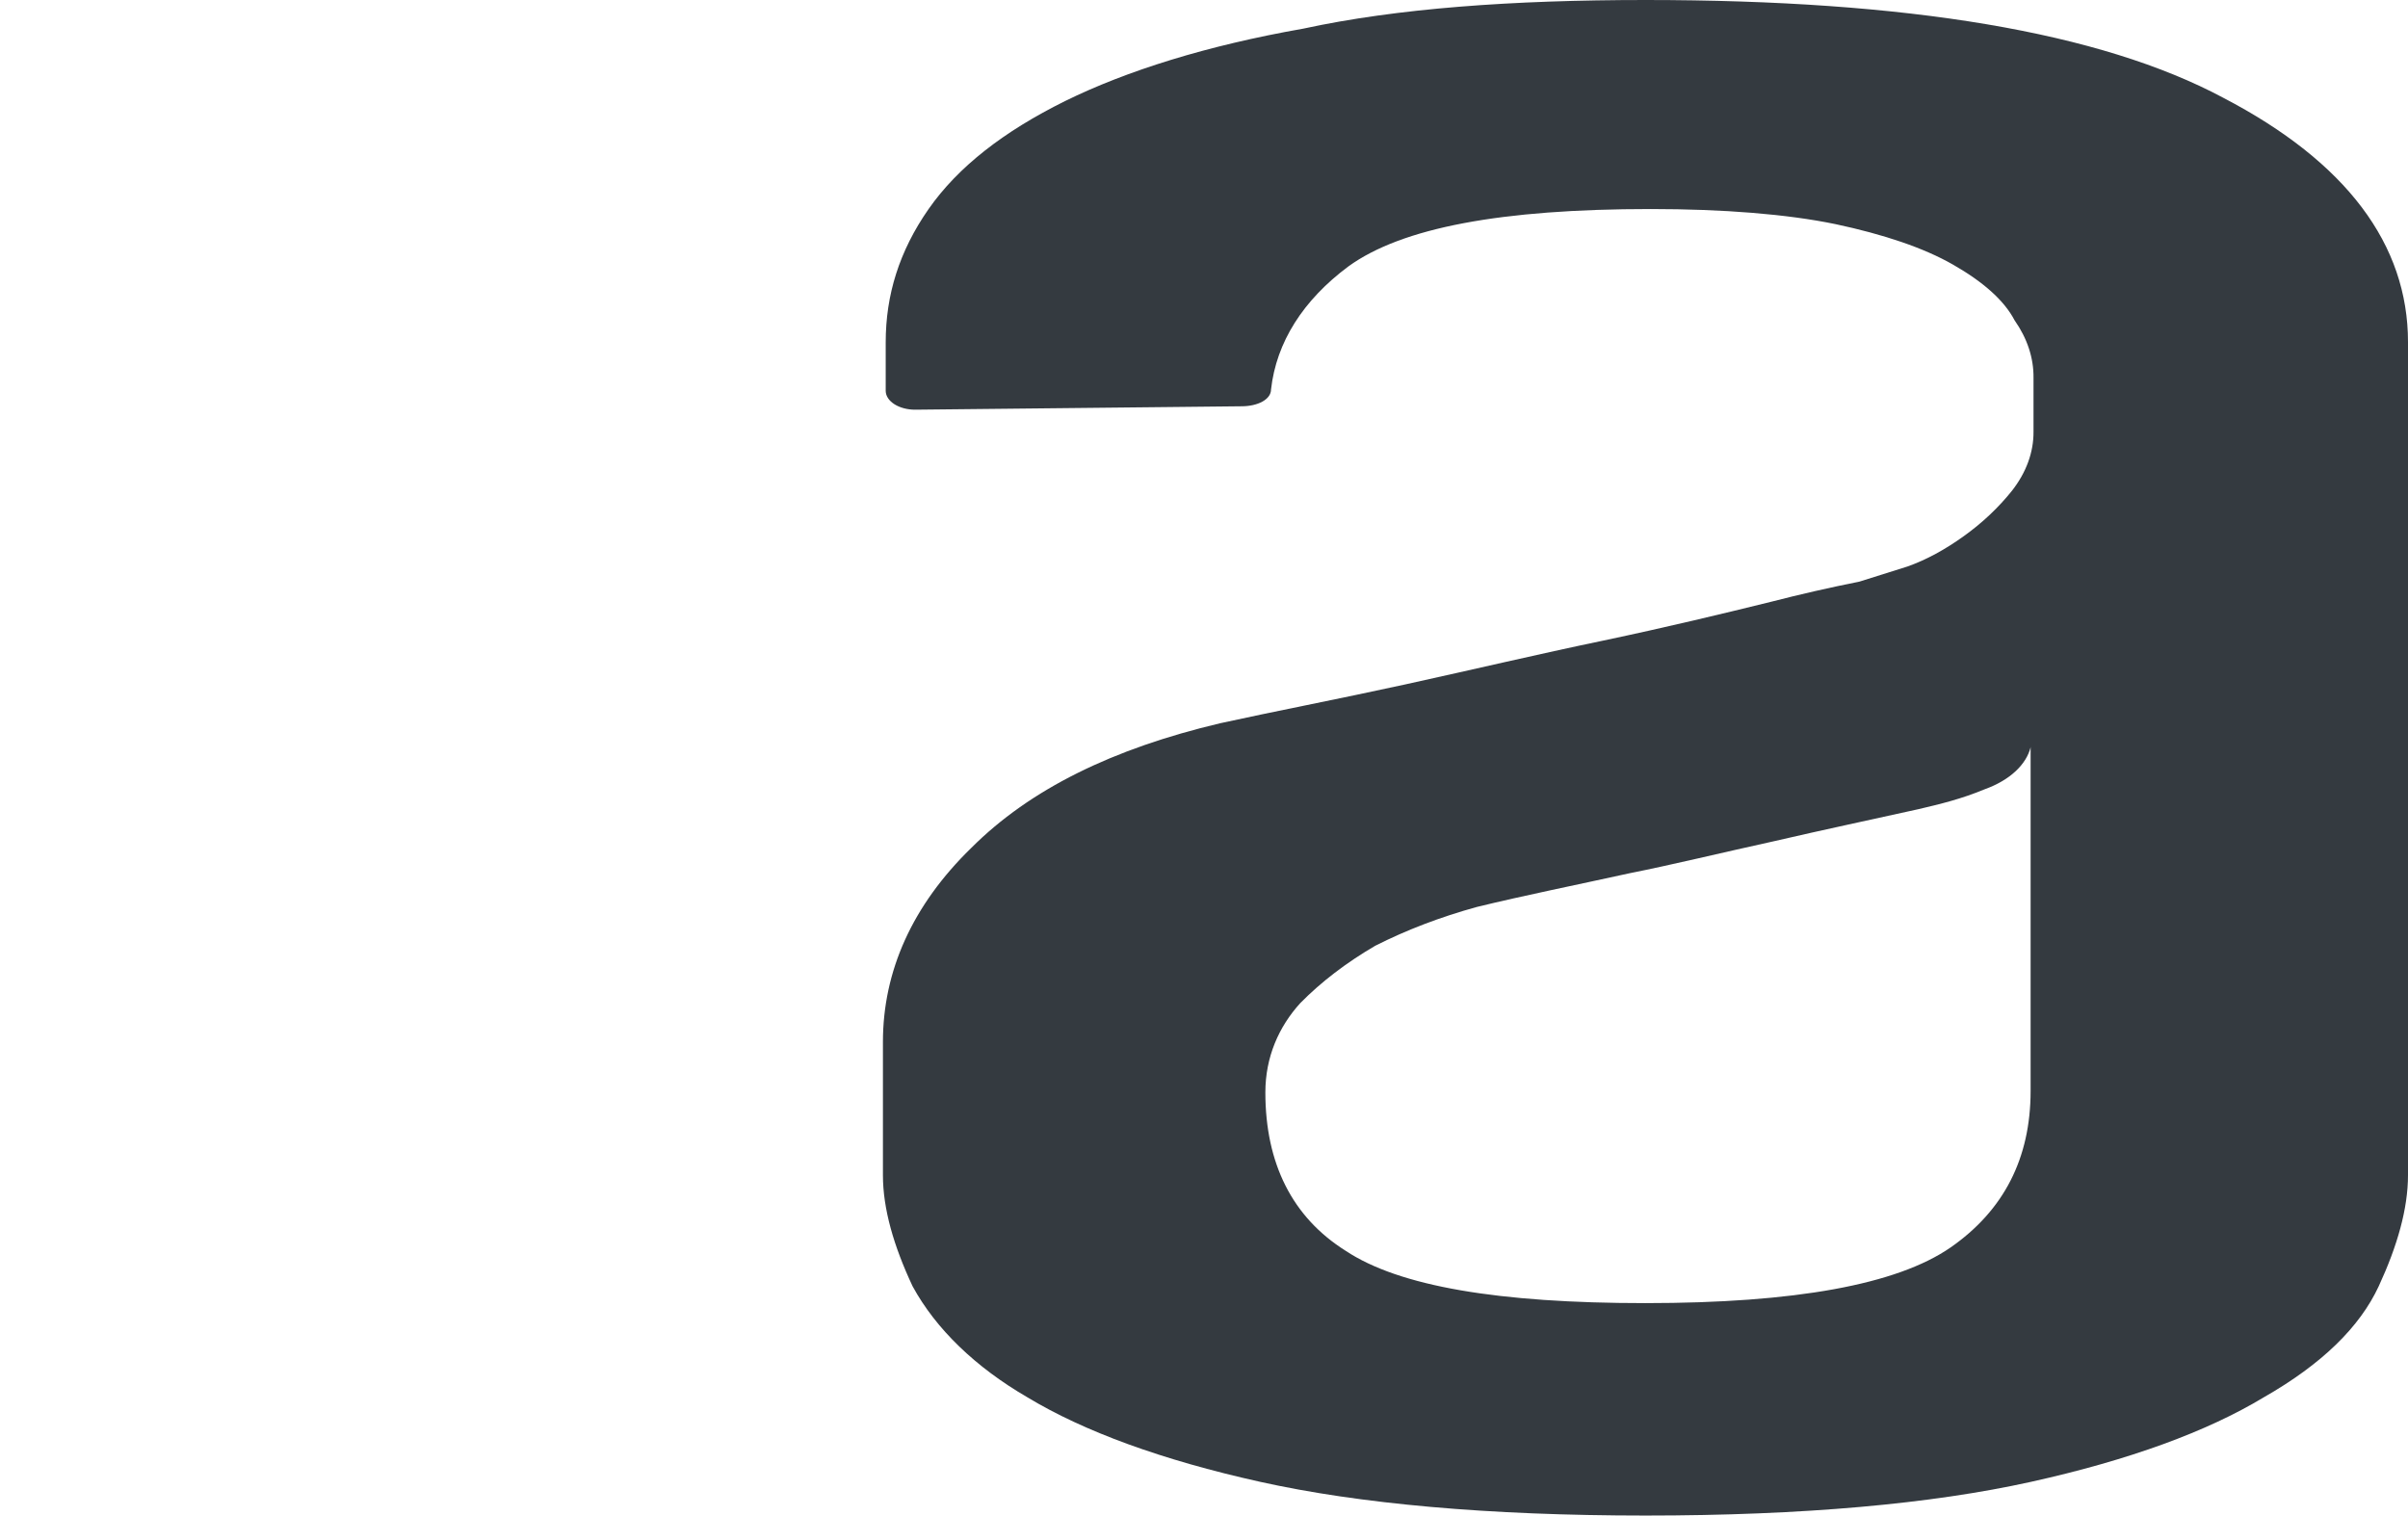 <?xml version="1.0" encoding="UTF-8" standalone="no"?><svg width='170' height='107' viewBox='0 0 170 107' fill='none' xmlns='http://www.w3.org/2000/svg'>
<path fill-rule='evenodd' clip-rule='evenodd' d='M143.366 52.726C143.216 53.346 142.849 53.937 142.294 54.453C141.739 54.969 141.009 55.398 140.16 55.706C138.451 56.417 136.955 56.773 135.441 57.128C132.217 57.844 128.825 58.561 125.236 59.392C121.452 60.223 118.059 61.054 115.031 61.655C111.256 62.486 107.667 63.203 104.257 64.034C101.691 64.74 99.281 65.662 97.088 66.773C95.049 67.962 93.27 69.323 91.799 70.819C90.285 72.481 89.332 74.625 89.332 77.124C89.332 82.127 91.22 85.932 95.005 88.311C98.78 90.815 105.779 92.002 116.153 92.002C126.732 92.002 133.909 90.695 137.703 88.076C141.469 85.457 143.357 81.772 143.357 77.015V52.726H143.366ZM116.162 0C134.684 0 148.281 2.264 156.963 6.906C165.654 11.434 170 17.256 170 24.157V82.958C170 85.336 169.252 87.956 167.934 90.81C166.598 93.675 163.963 96.288 159.804 98.661C155.841 101.051 150.365 103.074 143.375 104.622C136.385 106.169 127.32 107 116.171 107C105.04 107 95.957 106.169 88.976 104.622C81.995 103.074 76.51 101.051 72.547 98.661C68.861 96.523 66.068 93.823 64.426 90.81C63.09 87.961 62.333 85.342 62.333 82.964V73.565C62.333 68.561 64.408 63.919 68.567 59.867C72.725 55.706 78.575 52.852 86.135 51.064C89.911 50.233 94.257 49.402 99.163 48.331C104.078 47.253 108.602 46.181 113.143 45.236C117.685 44.279 121.647 43.322 125.04 42.485C127.088 41.958 129.167 41.483 131.273 41.063L134.675 39.992C136.011 39.516 137.32 38.8 138.646 37.848C139.964 36.903 141.095 35.831 142.048 34.639C143.055 33.348 143.573 31.922 143.562 30.478V26.667C143.576 25.27 143.12 23.888 142.226 22.615C141.478 21.182 139.964 19.875 137.89 18.689C135.815 17.497 132.974 16.546 129.582 15.824C126.18 15.119 121.656 14.758 116.545 14.758C105.966 14.758 98.976 16.076 95.201 18.804C91.995 21.188 90.107 24.162 89.733 27.492C89.733 28.209 88.789 28.684 87.649 28.684L64.613 28.925C64.066 28.927 63.54 28.789 63.149 28.542C62.759 28.295 62.536 27.959 62.529 27.607V24.168C62.529 20.827 63.482 17.732 65.557 14.758C67.64 11.777 70.855 9.284 75.192 7.135C79.537 4.998 85.209 3.215 92.004 2.023C98.62 0.59 106.741 0 116.18 0H116.162Z' fill='#343A40'/>
</svg>
